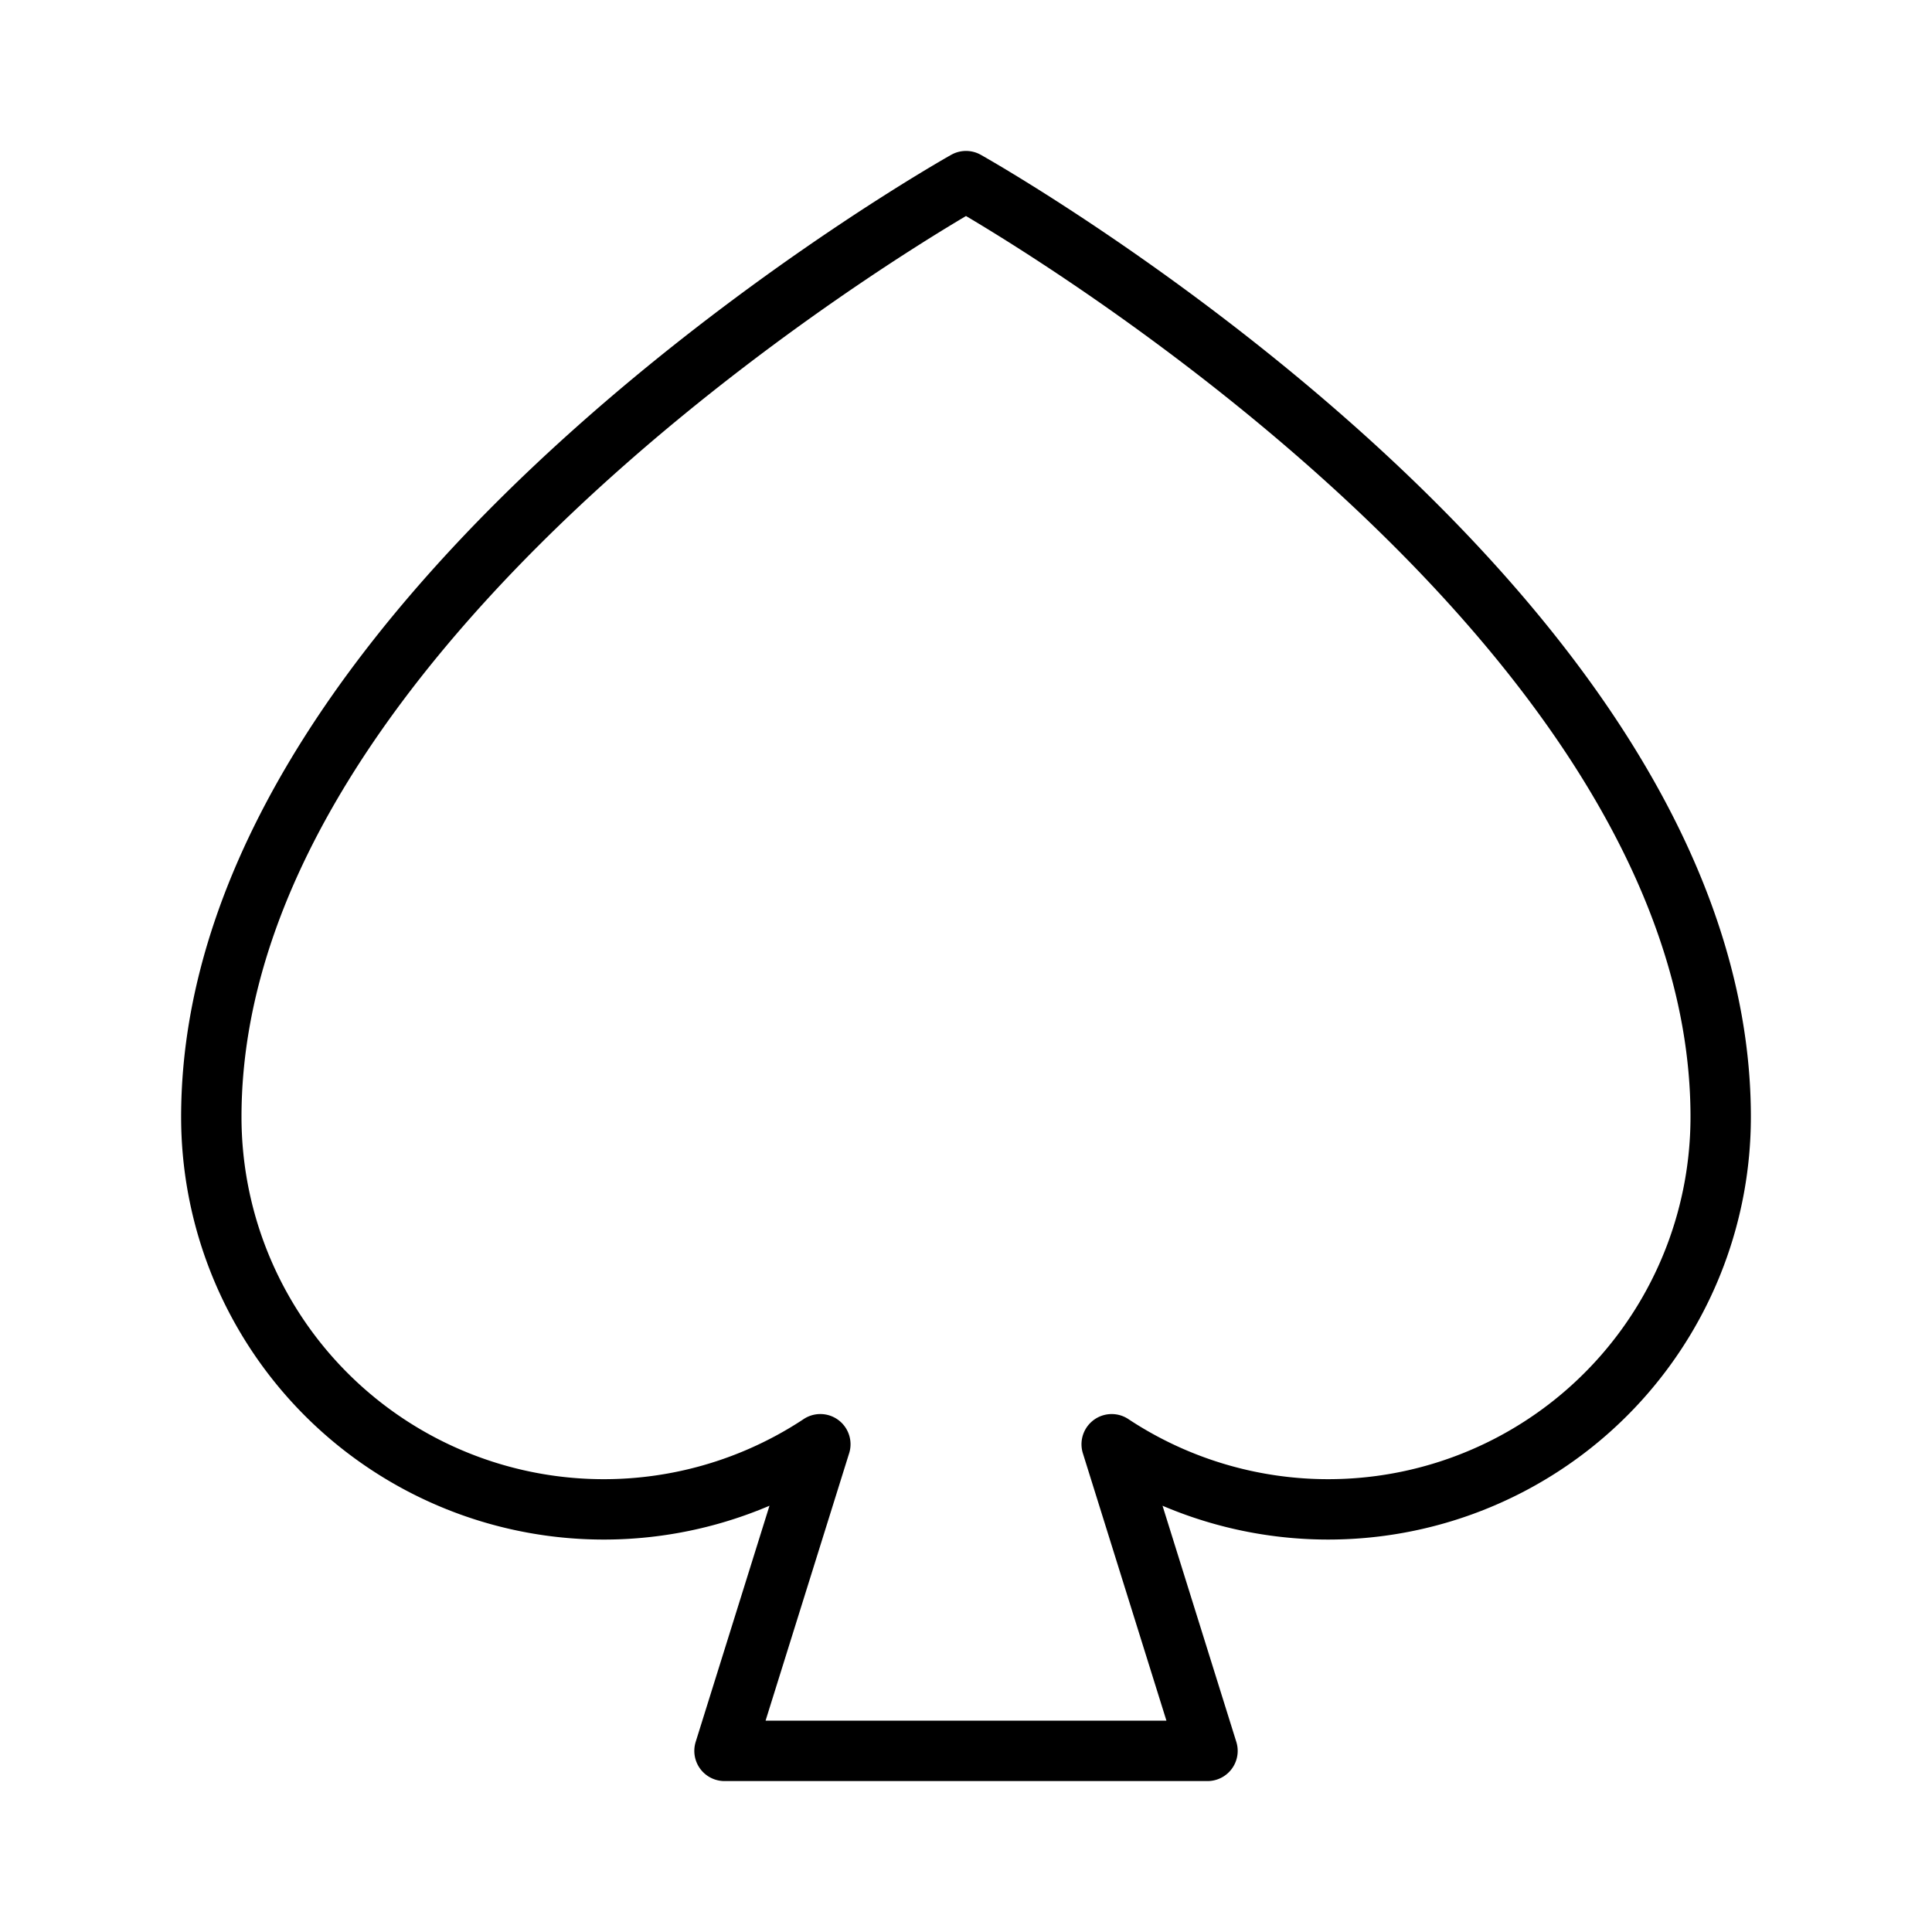 <svg id="Layer_1" data-name="Layer 1" xmlns="http://www.w3.org/2000/svg" viewBox="0 0 256 256">
  <rect width="256" height="256" fill="none"/>
  <path d="M147.303,191.371A52.008,52.008,0,0,0,228,148C228,80,128,24,128,24S28,80,28,148a52.008,52.008,0,0,0,80.699,43.37l-.001-.002L96,232h64l-12.697-40.63Z" fill="none" stroke="#000" stroke-linecap="round" stroke-linejoin="round" stroke-width="8"/>
</svg>
